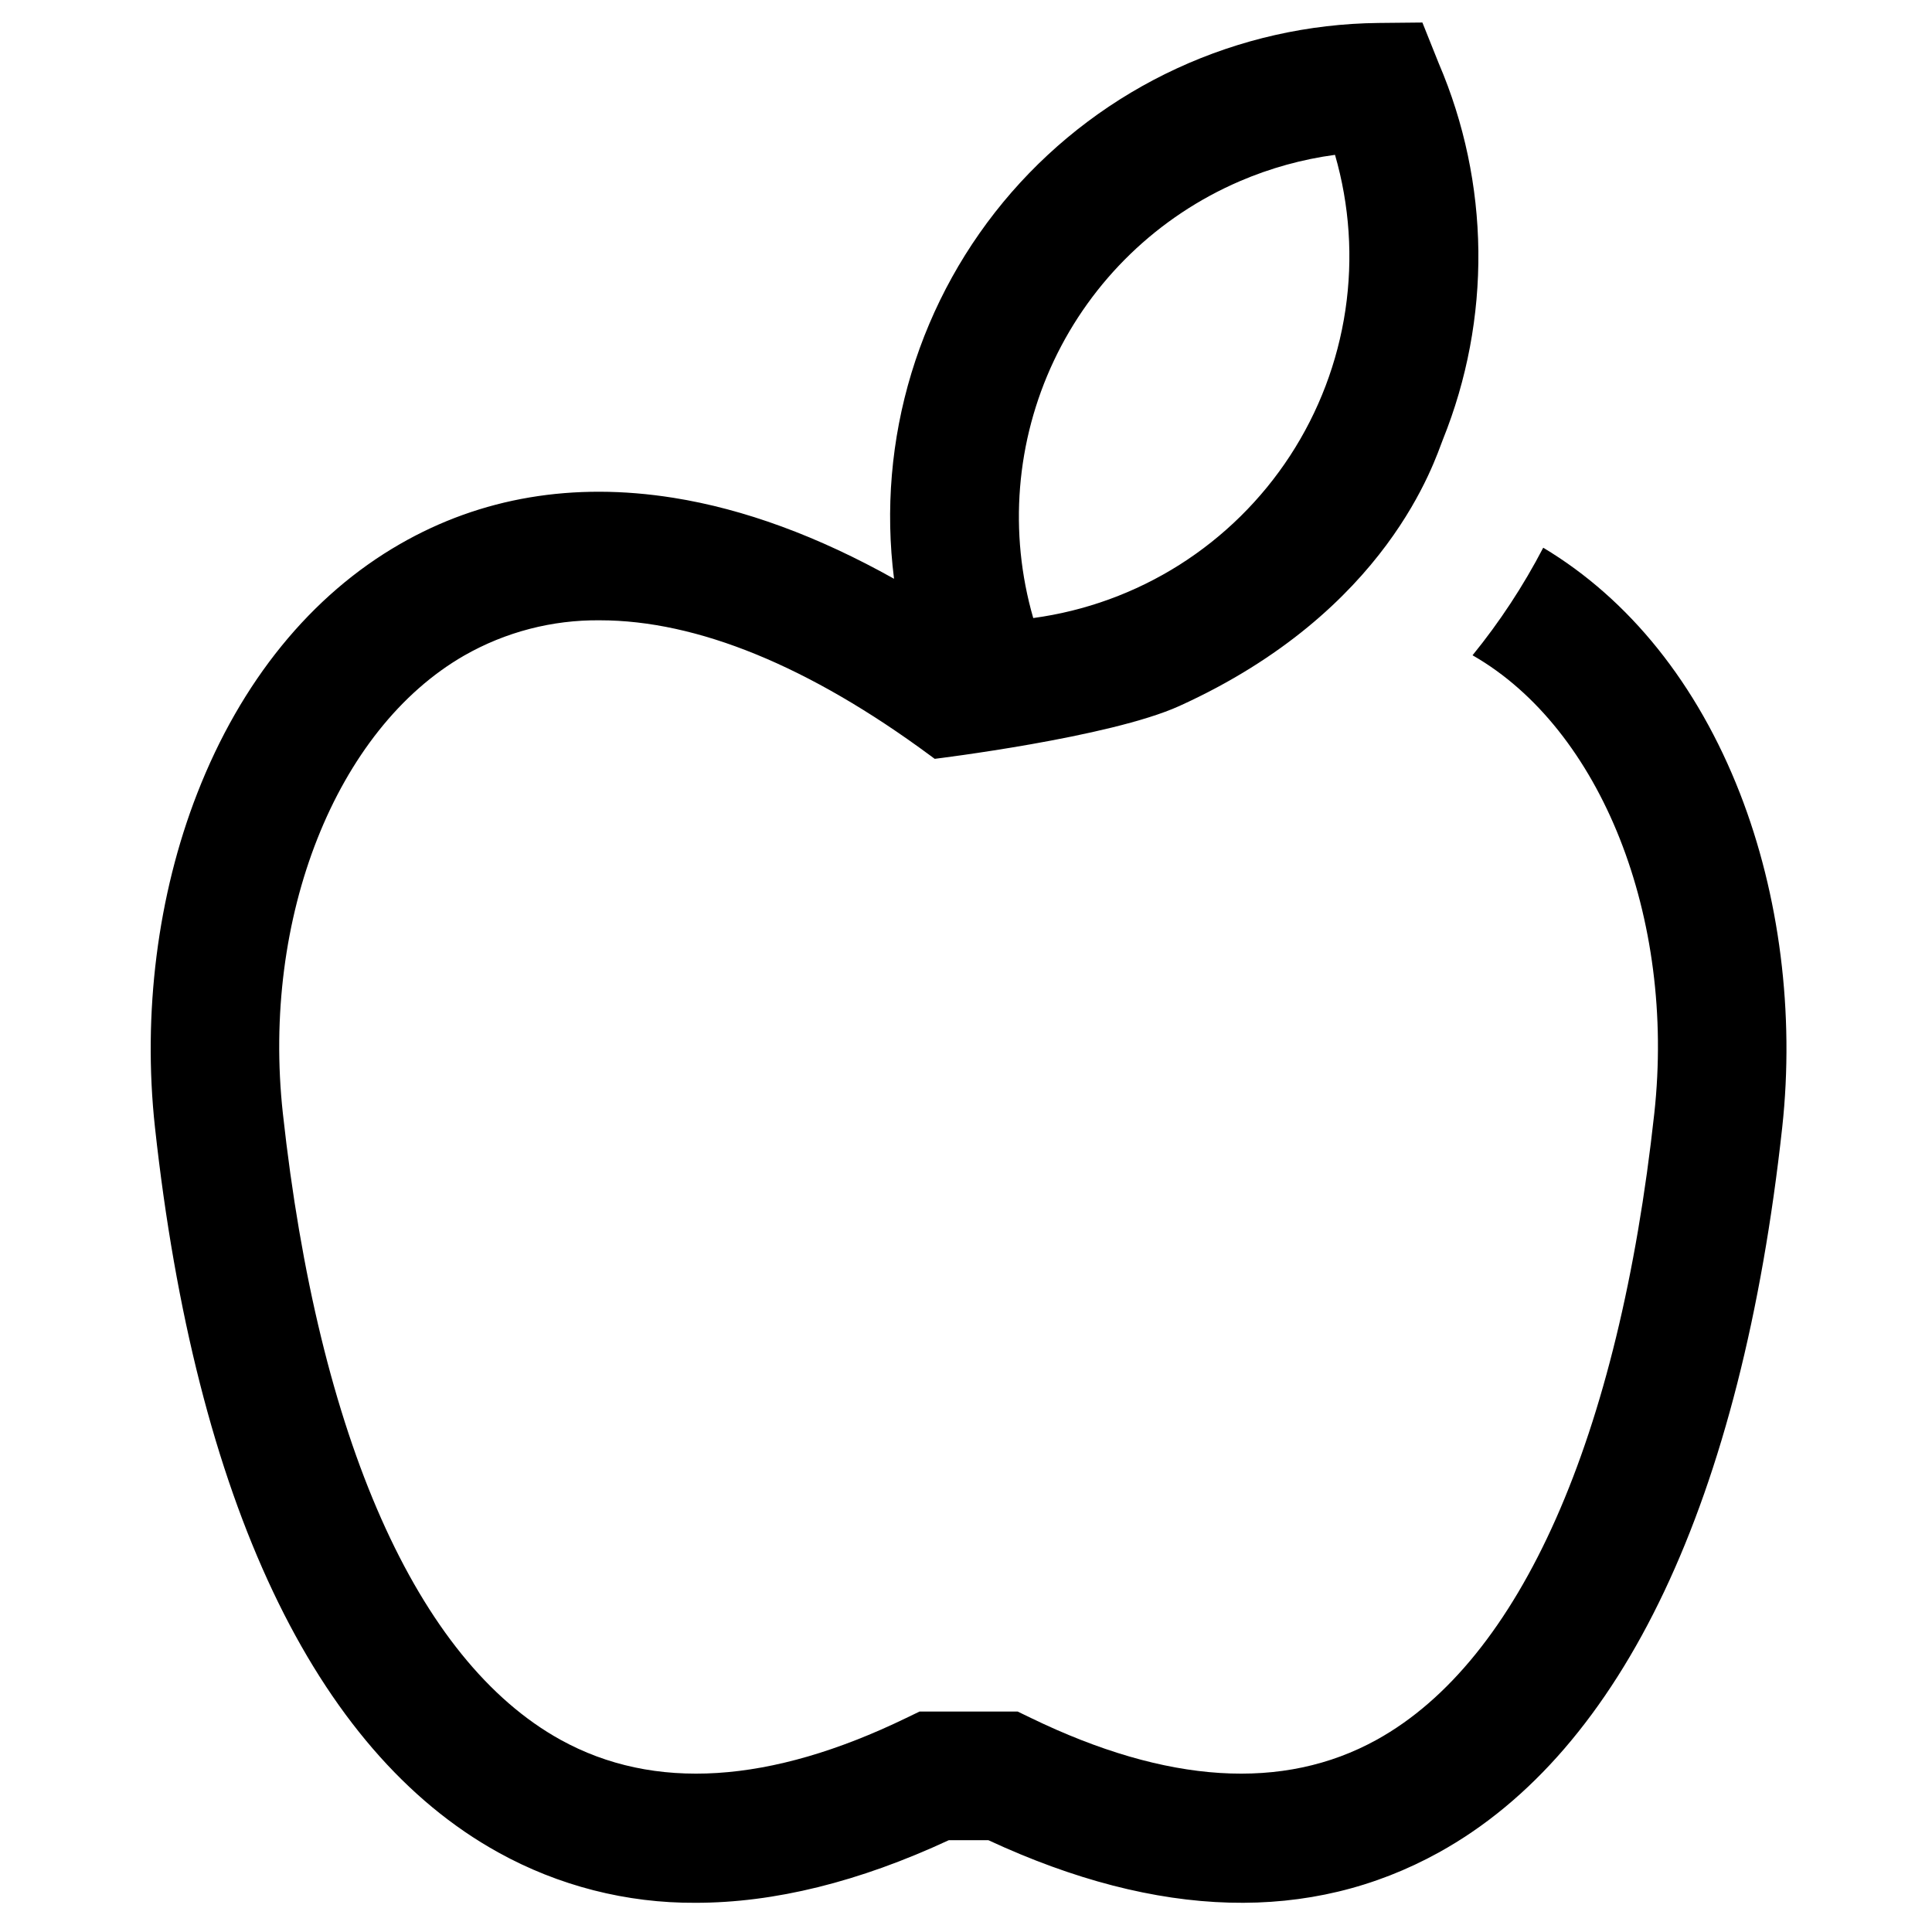 <svg width="48" height="48" viewBox="0 0 52 61" fill="none" xmlns="http://www.w3.org/2000/svg">
<path d="M50.436 25.047C49.089 21.595 46.943 18.921 44.225 17.293C43.598 18.498 42.85 19.636 41.993 20.69C41.998 20.693 42.003 20.695 42.008 20.698C46.055 23.024 48.409 28.969 47.732 35.154C46.611 45.402 43.498 52.425 38.968 54.93C36.022 56.559 32.349 56.327 28.05 54.242L27.63 54.039H24.534L24.114 54.242C19.814 56.327 16.141 56.559 13.196 54.93C8.665 52.425 5.553 45.402 4.431 35.154C3.754 28.969 6.109 23.024 10.156 20.698C11.46 19.953 12.938 19.569 14.439 19.585C17.504 19.585 21.036 21.021 24.875 23.858L25.012 23.959C25.012 23.959 30.545 23.286 32.736 22.291C39.341 19.293 40.798 14.527 41.056 13.88C41.818 11.989 42.199 9.967 42.177 7.928C42.155 5.89 41.73 3.876 40.927 2.002L40.41 0.711L39.02 0.725C36.822 0.749 34.654 1.238 32.658 2.16C30.662 3.081 28.884 4.414 27.439 6.071C25.995 7.729 24.918 9.673 24.278 11.776C23.639 13.879 23.451 16.094 23.728 18.274C21.328 16.93 18.995 16.073 16.76 15.717C13.594 15.214 10.69 15.705 8.131 17.176C5.321 18.791 3.106 21.513 1.728 25.047C0.474 28.26 3.23057e-05 32.006 0.393 35.596C1.68 47.362 5.428 55.277 11.23 58.486C13.136 59.543 15.283 60.092 17.463 60.078C19.949 60.078 22.621 59.419 25.458 58.101H26.706C32.088 60.601 36.873 60.731 40.934 58.486C46.735 55.277 50.483 47.362 51.771 35.596C52.163 32.006 51.689 28.26 50.436 25.047ZM34.643 5.722C35.603 5.309 36.615 5.028 37.651 4.889C38.111 6.48 38.223 8.152 37.979 9.79C37.735 11.429 37.14 12.995 36.236 14.383C35.332 15.771 34.139 16.948 32.739 17.834C31.339 18.719 29.764 19.292 28.123 19.514C27.343 16.816 27.576 13.925 28.776 11.386C29.977 8.846 32.063 6.832 34.643 5.722Z" fill="black"/>
</svg>
